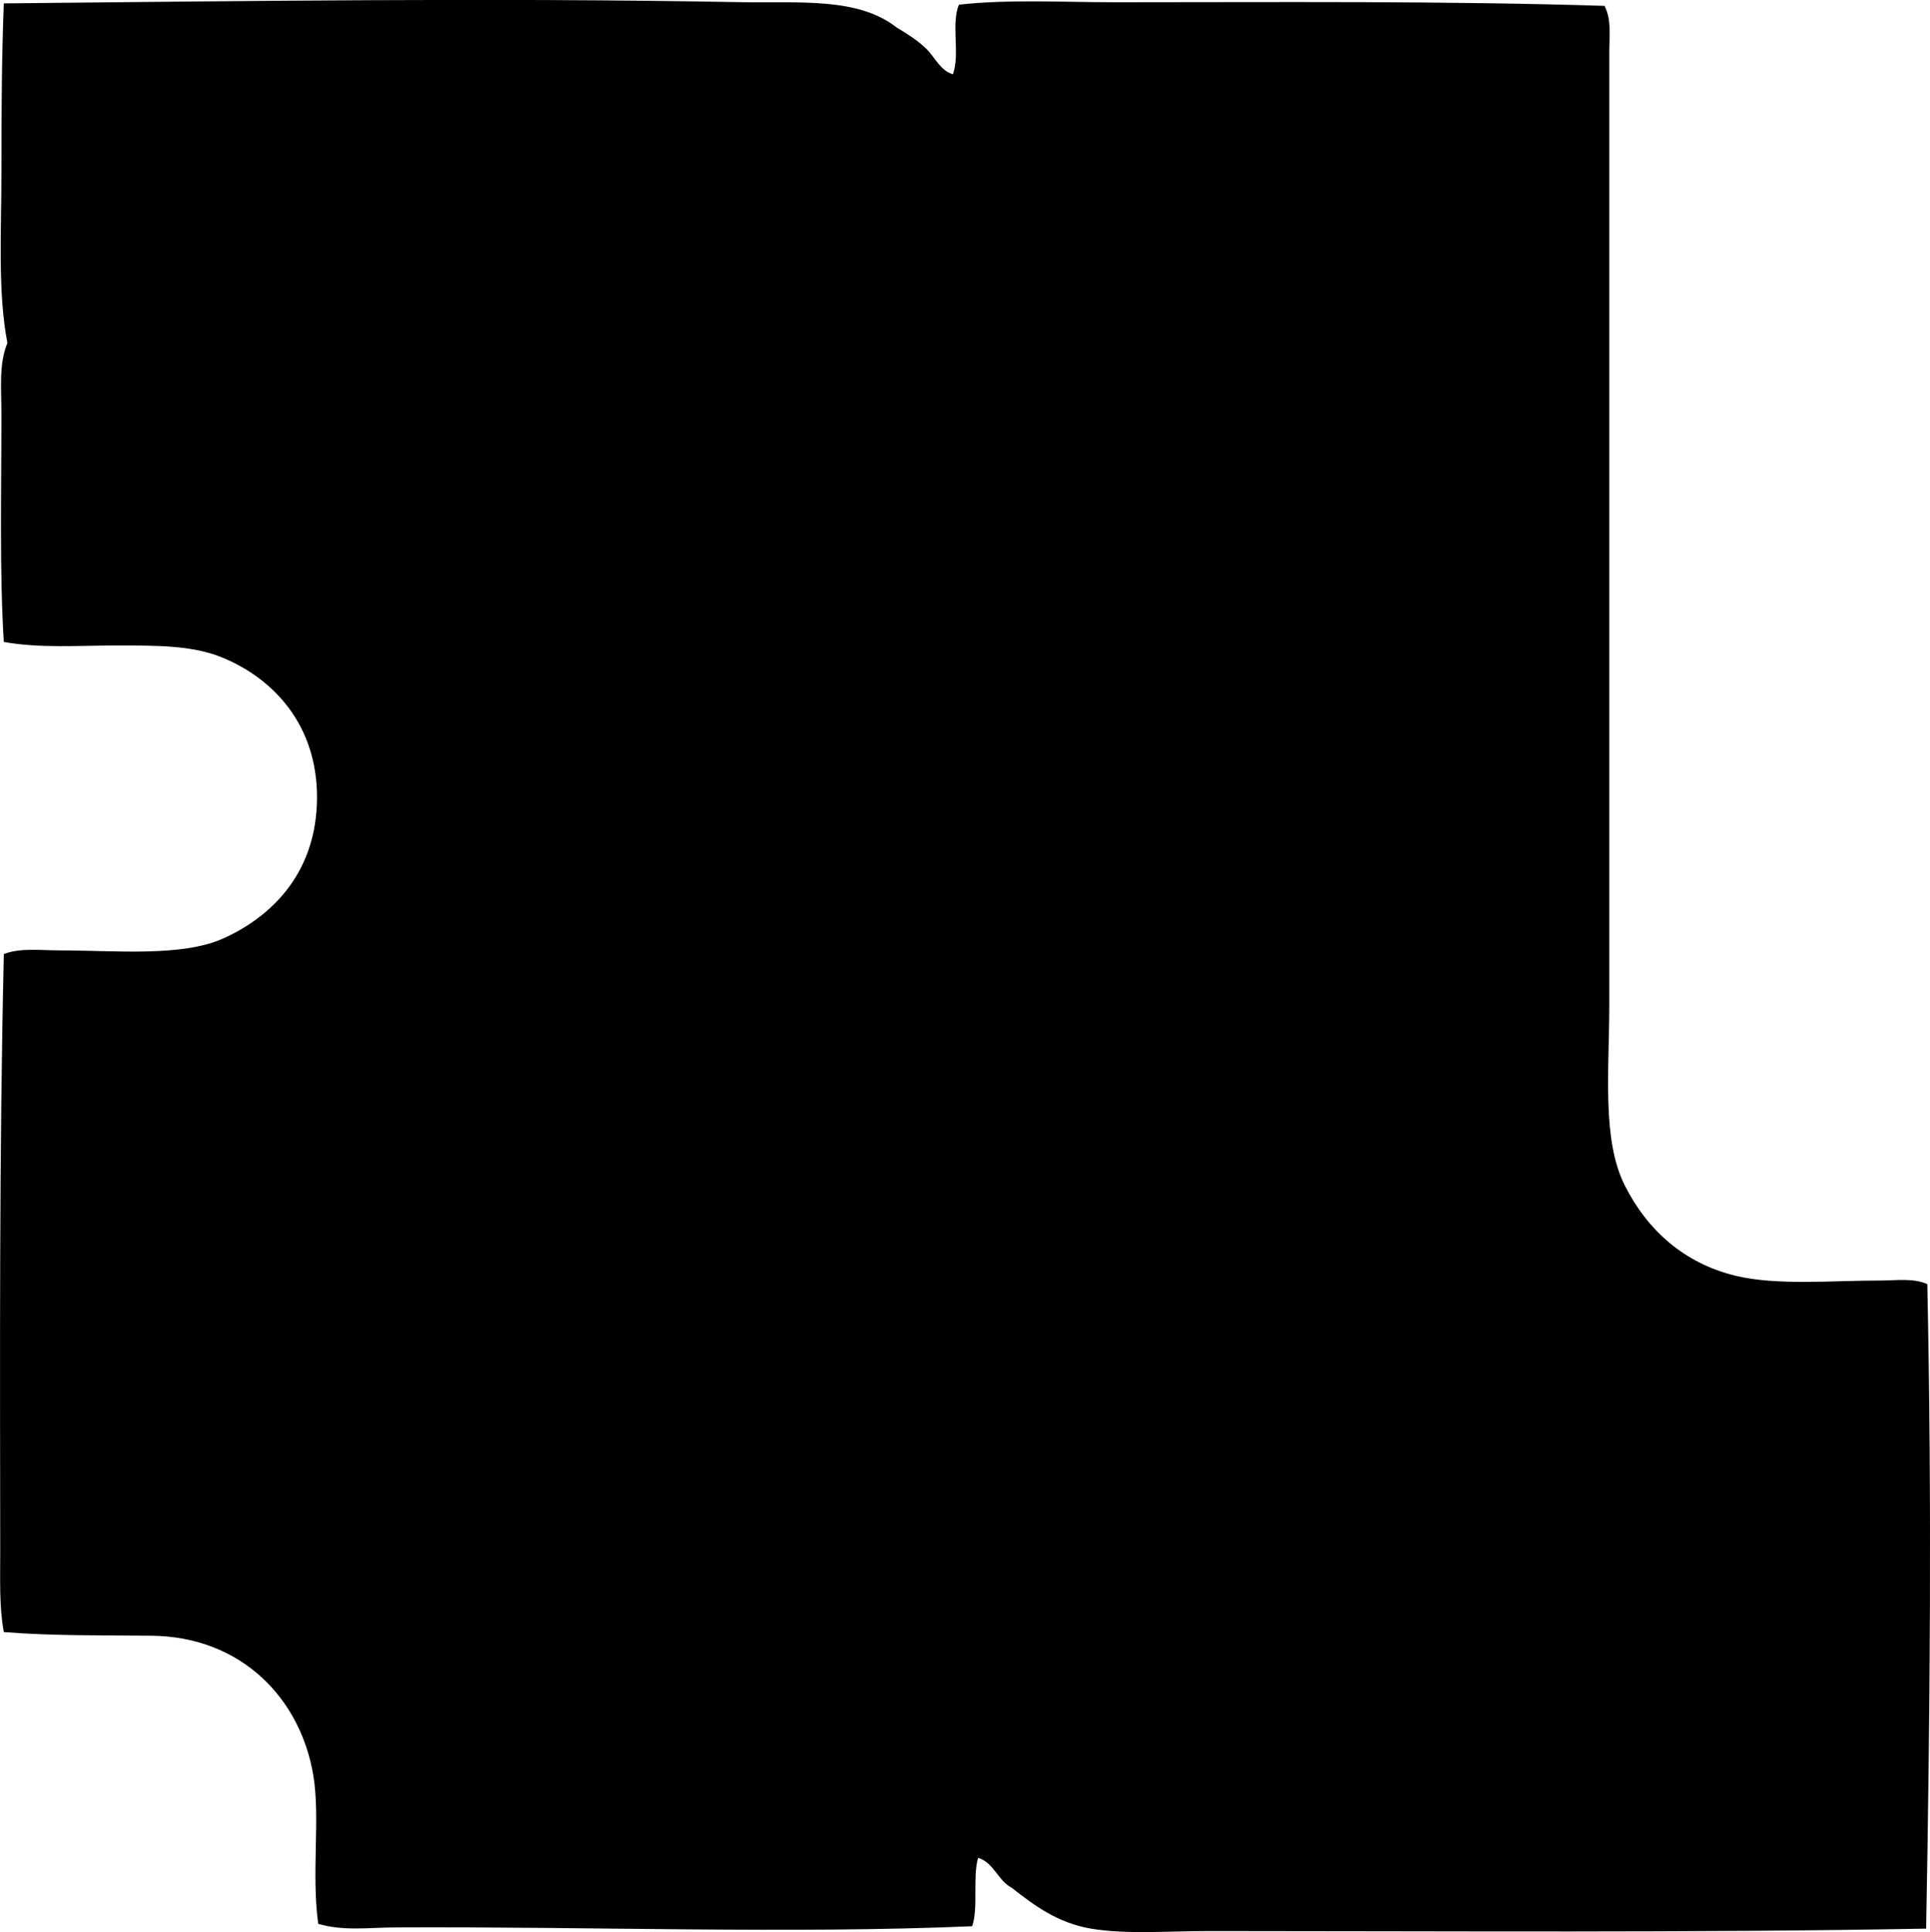 <?xml version="1.0" encoding="iso-8859-1"?>
<!-- Generator: Adobe Illustrator 19.2.0, SVG Export Plug-In . SVG Version: 6.00 Build 0)  -->
<svg version="1.1" xmlns="http://www.w3.org/2000/svg" xmlns:xlink="http://www.w3.org/1999/xlink" x="0px" y="0px"
	 viewBox="0 0 77.53 77.595" style="enable-background:new 0 0 77.53 77.595;" xml:space="preserve">
<g id="Franco_x5F_Leoni">
	<path style="fill-rule:evenodd;clip-rule:evenodd;" d="M38.281,2.984c0.293-0.826-0.083-2.03,0.241-2.796
		c2.032-0.225,4.147-0.097,6.314-0.097c6.433,0,13.208-0.058,19.619,0.145c0.29,0.553,0.193,1.224,0.193,1.832
		c0,12.656,0,25.534,0,38.225c0,2.721-0.308,5.479,0.627,7.326c0.905,1.788,2.371,3.11,4.435,3.615
		c1.655,0.405,3.899,0.192,5.881,0.193c0.594,0,1.256-0.108,1.831,0.145c0.185,8.688,0.111,17.337-0.048,25.885
		c-9.453,0.173-19.22,0.098-28.777,0.097c-1.645-0.001-3.351,0.142-4.772-0.097c-1.347-0.226-2.319-0.962-3.181-1.639
		c-0.561-0.291-0.705-0.999-1.35-1.205c-0.232,0.764,0.017,2.009-0.241,2.747c-7.282,0.315-15.453,0.006-23.185,0.048
		c-1.033,0.006-2.102,0.154-3.085-0.145c-0.279-2.017,0.084-4.225-0.192-5.929c-0.507-3.118-2.891-5.603-6.508-5.64
		c-1.865-0.02-3.891,0.013-5.929-0.145c-0.189-1.024-0.144-2.1-0.145-3.182c-0.009-7.742-0.041-16.049,0.145-24.053
		c0.68-0.256,1.47-0.145,2.217-0.145c2.253,0,4.928,0.274,6.603-0.482c2.072-0.936,3.747-2.748,3.76-5.64
		c0.013-2.873-1.685-4.768-3.808-5.64c-1.198-0.492-2.627-0.483-4.242-0.483c-1.506,0-3.1,0.118-4.531-0.143
		c-0.175-2.806-0.096-6.122-0.096-9.159c0-0.996-0.109-2.019,0.241-2.844c-0.395-2.062-0.241-4.507-0.241-6.845
		c0-2.314,0.011-4.669,0.096-6.797c9.559-0.092,19.689-0.235,29.644-0.048c2.289,0.043,4.656-0.21,6.218,1.013
		c0.439,0.263,0.853,0.524,1.205,0.867C37.562,2.304,37.768,2.832,38.281,2.984z"/>
</g>
<g id="Layer_1">
</g>
</svg>
